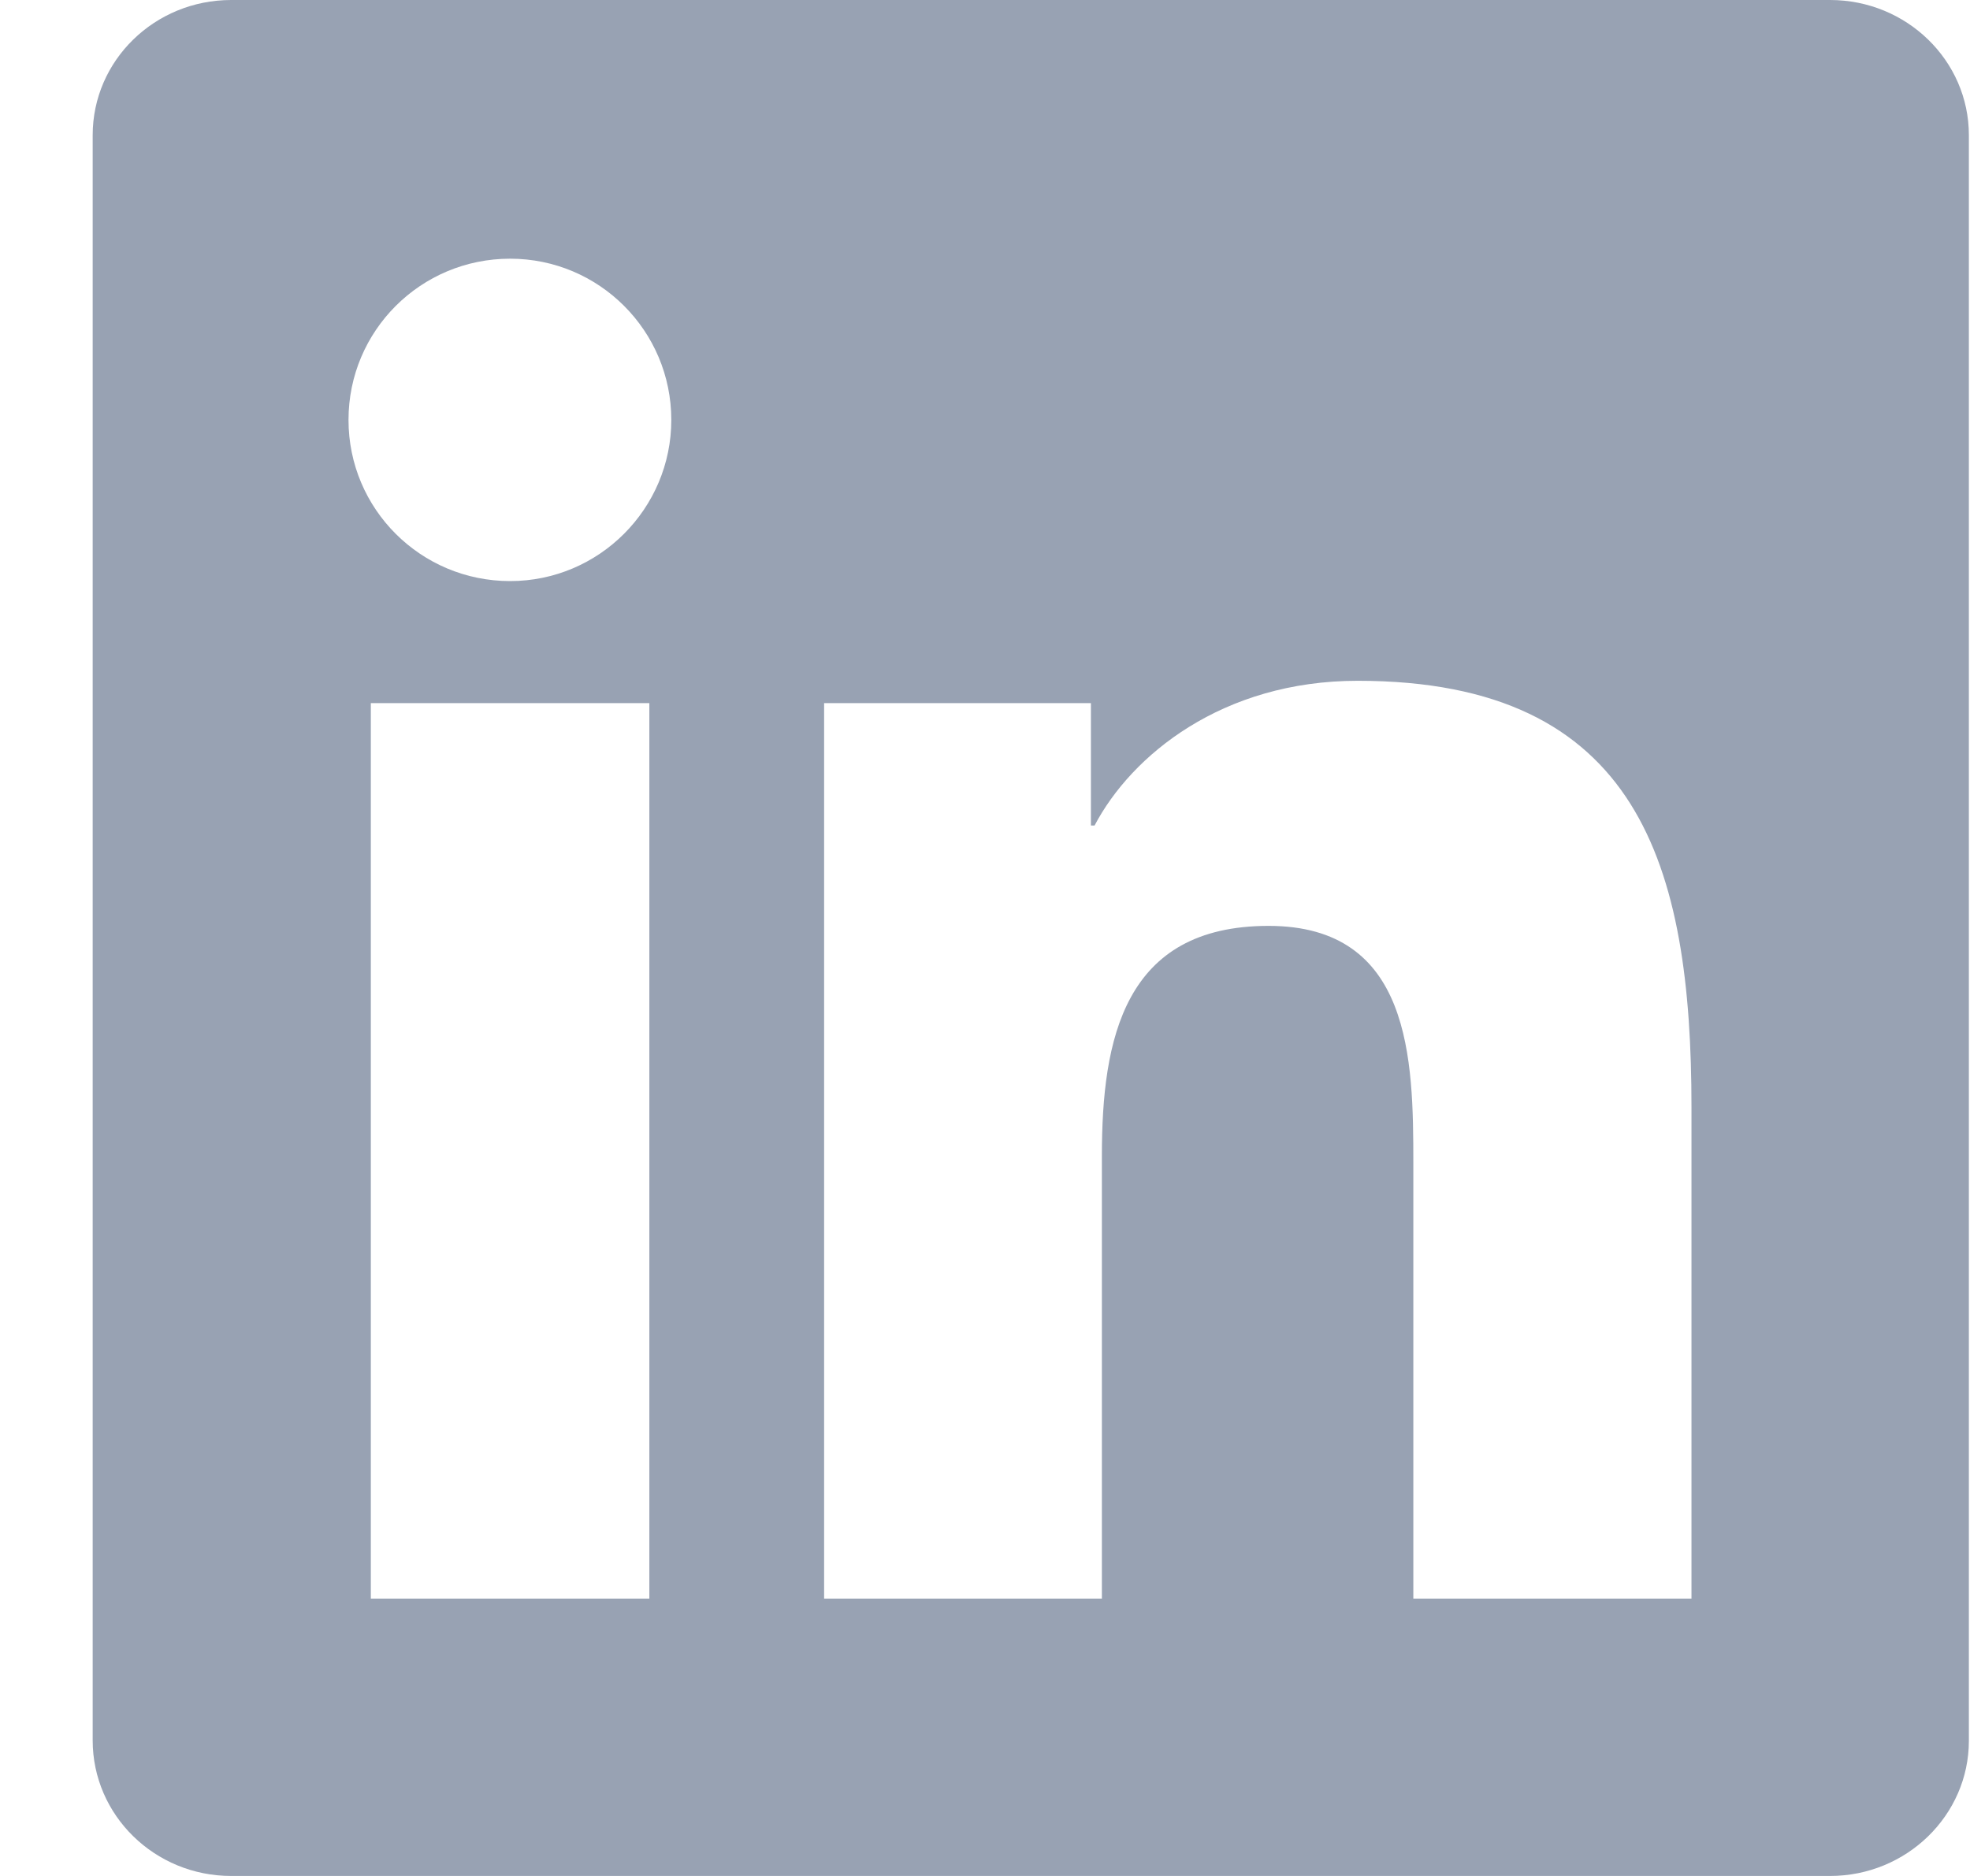 <svg width="21" height="20" viewBox="0 0 21 20" fill="none" xmlns="http://www.w3.org/2000/svg">
<g clip-path="url(#clip0_9747_2526)">
<path d="M19.508 0H2.465C1.648 0 0.988 0.645 0.988 1.441V18.555C0.988 19.352 1.648 20 2.465 20H19.508C20.324 20 20.988 19.352 20.988 18.559V1.441C20.988 0.645 20.324 0 19.508 0ZM6.922 17.043H3.953V7.496H6.922V17.043ZM5.438 6.195C4.484 6.195 3.715 5.426 3.715 4.477C3.715 3.527 4.484 2.758 5.438 2.758C6.387 2.758 7.156 3.527 7.156 4.477C7.156 5.422 6.387 6.195 5.438 6.195ZM18.031 17.043H15.066V12.402C15.066 11.297 15.047 9.871 13.523 9.871C11.98 9.871 11.746 11.078 11.746 12.324V17.043H8.785V7.496H11.629V8.801H11.668C12.062 8.051 13.031 7.258 14.473 7.258C17.477 7.258 18.031 9.234 18.031 11.805V17.043Z" fill="#98A2B3"/>
</g>
<defs>
<clipPath id="clip0_9747_2526">
<rect width="20" height="20" fill="white" transform="translate(0.988)"/>
</clipPath>
</defs>
</svg>
